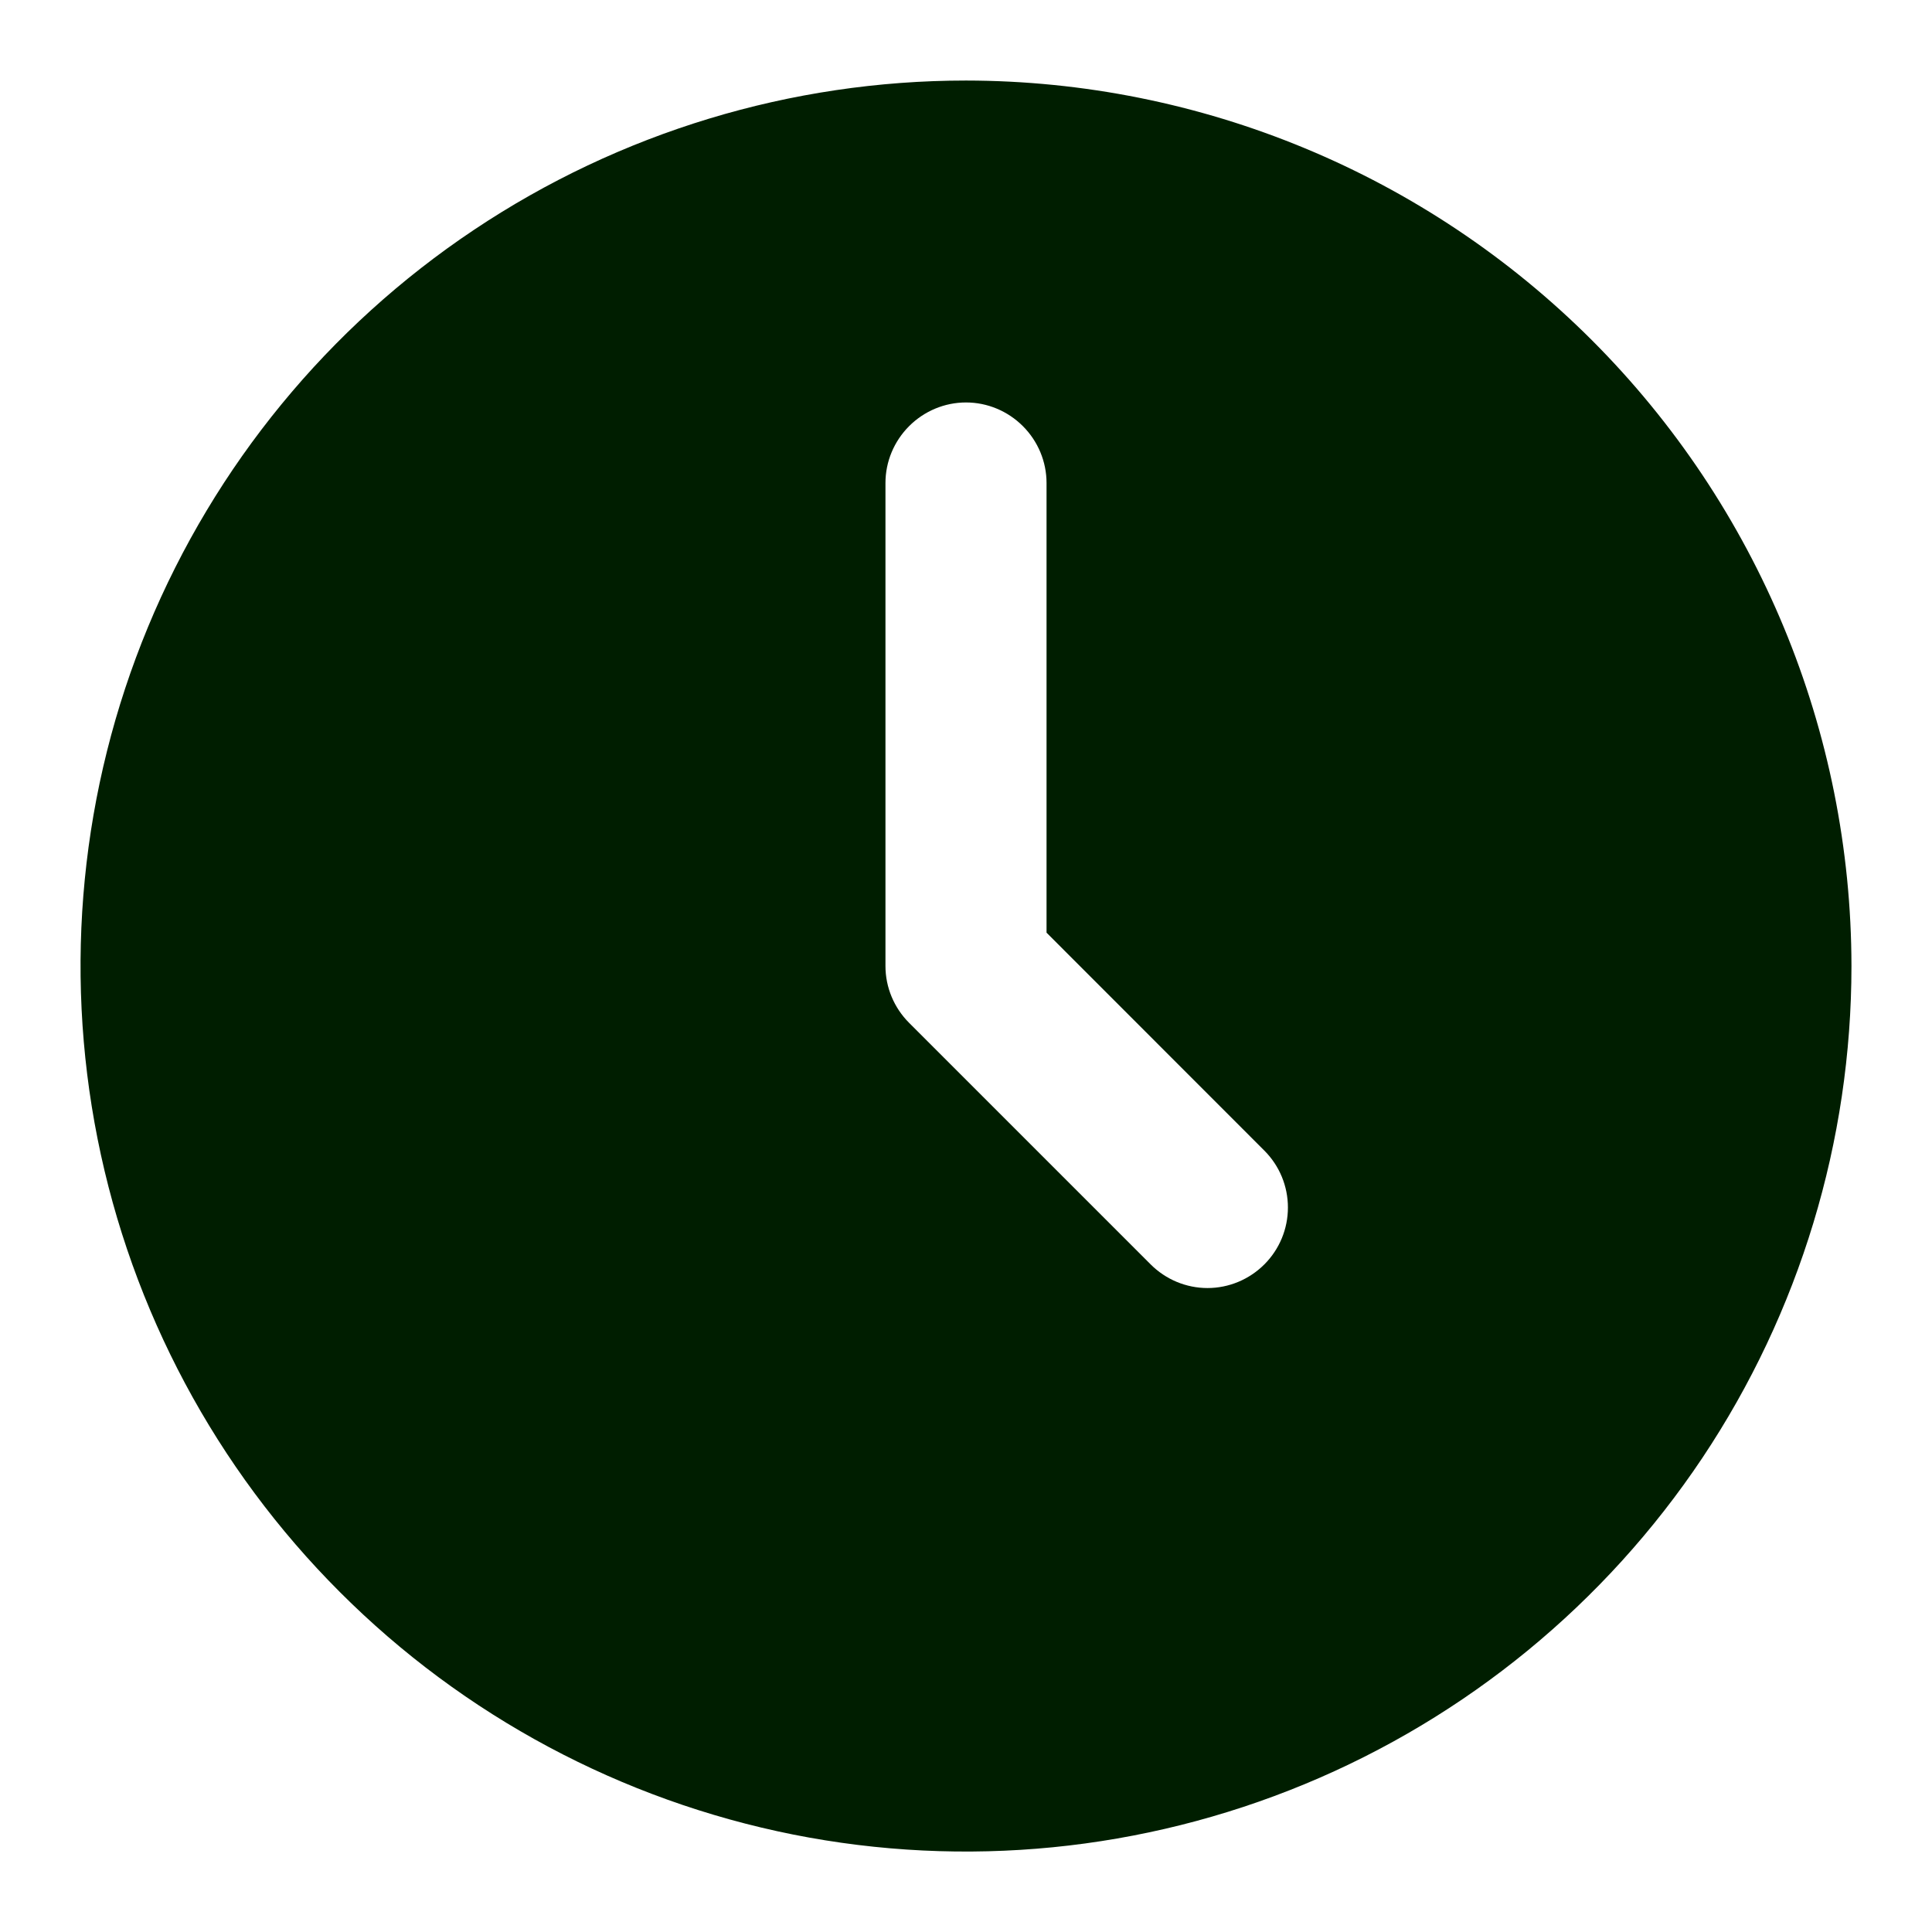 <svg width="16" height="16" viewBox="0 0 16 16" fill="none" xmlns="http://www.w3.org/2000/svg">
<g clip-path="url(#clip0_137_111)">
<path d="M8 0.667C6.55 0.667 5.132 1.097 3.926 1.903C2.72 2.708 1.78 3.854 1.225 5.194C0.67 6.534 0.525 8.008 0.808 9.431C1.091 10.853 1.789 12.16 2.815 13.185C3.84 14.211 5.147 14.909 6.569 15.193C7.992 15.476 9.466 15.33 10.806 14.775C12.146 14.22 13.292 13.28 14.098 12.074C14.903 10.868 15.333 9.45 15.333 8C15.331 6.056 14.558 4.192 13.183 2.817C11.808 1.442 9.944 0.669 8 0.667ZM10.471 10.471C10.346 10.596 10.177 10.667 10 10.667C9.823 10.667 9.654 10.596 9.529 10.471L7.529 8.471C7.404 8.346 7.333 8.177 7.333 8V4C7.333 3.823 7.404 3.654 7.529 3.529C7.654 3.404 7.823 3.333 8 3.333C8.177 3.333 8.346 3.404 8.471 3.529C8.596 3.654 8.667 3.823 8.667 4V7.724L10.471 9.529C10.596 9.654 10.666 9.823 10.666 10C10.666 10.177 10.596 10.346 10.471 10.471Z" fill="#001E00"/>
</g>
<defs>
<clipPath id="clip0_137_111">
<rect width="16" height="16" fill="white"/>
</clipPath>
</defs>
</svg>
